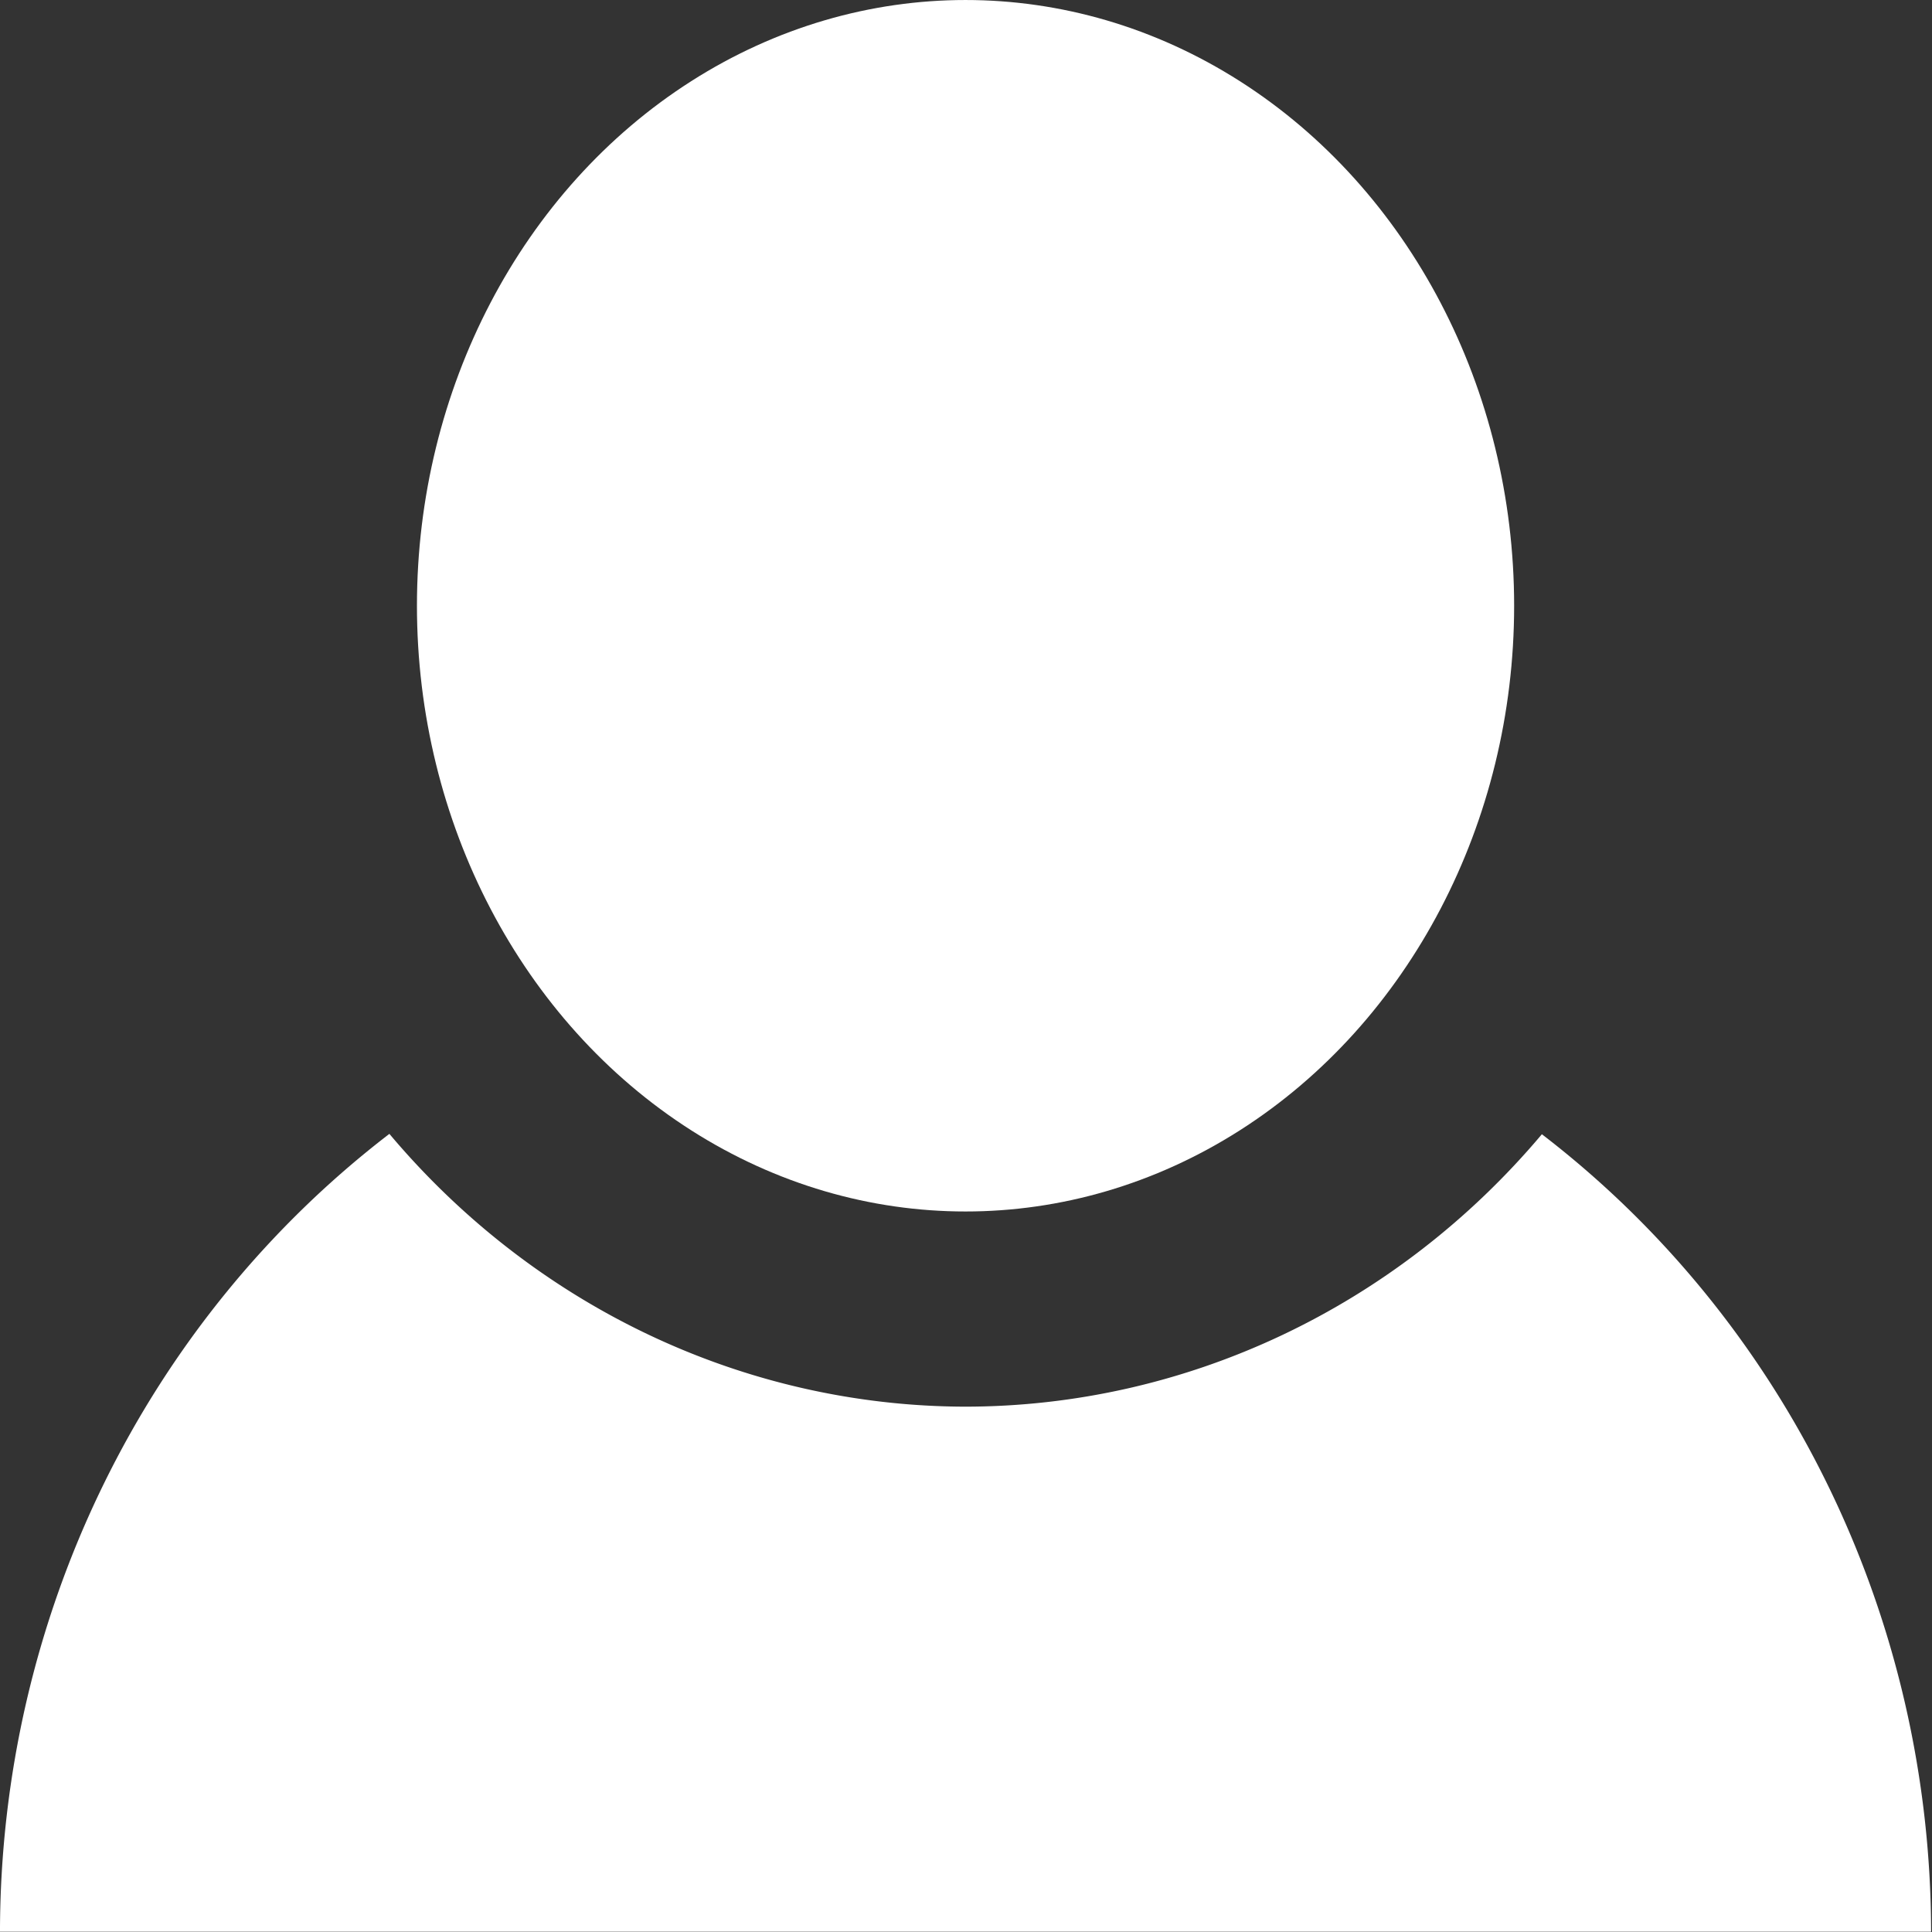 <?xml version="1.0" encoding="UTF-8" standalone="no"?>
<!-- Generator: Adobe Illustrator 19.2.1, SVG Export Plug-In . SVG Version: 6.00 Build 0)  -->

<svg
   xmlns:dc="http://purl.org/dc/elements/1.1/"
   xmlns:cc="http://creativecommons.org/ns#"
   xmlns:rdf="http://www.w3.org/1999/02/22-rdf-syntax-ns#"
   xmlns:svg="http://www.w3.org/2000/svg"
   xmlns="http://www.w3.org/2000/svg"
   xmlns:xlink="http://www.w3.org/1999/xlink"
   xmlns:sodipodi="http://sodipodi.sourceforge.net/DTD/sodipodi-0.dtd"
   xmlns:inkscape="http://www.inkscape.org/namespaces/inkscape"
   version="1.1"
   id="Layer_1"
   x="0px"
   y="0px"
   viewBox="0 0 62 62"
   style="enable-background:new 0 0 62 62;"
   xml:space="preserve"
   inkscape:version="0.91 r13725"
   sodipodi:docname="my-ads-active.svg"><rect x="0" y="0" width="62" height="62" fill="#333333" stroke="none"/><defs
     id="defs55" /><sodipodi:namedview
     bordercolor="#ffffff"
     borderopacity="0"
     objecttolerance="10"
     gridtolerance="10"
     guidetolerance="10"
     inkscape:pageopacity="0"
     inkscape:pageshadow="2"
     inkscape:window-width="1440"
     inkscape:window-height="802"
     id="namedview53"
     showgrid="false"
     inkscape:zoom="9.2526625"
     inkscape:cx="31.326667"
     inkscape:cy="30.837621"
     inkscape:window-x="0"
     inkscape:window-y="1"
     inkscape:window-maximized="1"
     inkscape:current-layer="Layer_1"
     showborder="true"
     showguides="true"
     inkscape:guide-bbox="true"
     inkscape:object-paths="true"
     inkscape:snap-intersection-paths="true"
     inkscape:object-nodes="true"
     inkscape:snap-smooth-nodes="true"
     inkscape:snap-midpoints="true"><sodipodi:guide
       position="32.819,0"
       orientation="0,1"
       id="guide4167" /></sodipodi:namedview><g
     id="Layer_1_1_"
     style="display:none;"><g
       style="display:inline;"
       id="g4"><g
         id="g6"><g
           id="g8"><defs
             id="defs10"><rect
               id="SVGID_1_"
               x="-0.5"
               y="0.2"
               width="63"
               height="62.1" /></defs><clipPath
             id="SVGID_2_"><use
               xlink:href="#SVGID_1_"
               style="overflow:visible;"
               id="use14" /></clipPath><path
             style="clip-path:url(#SVGID_2_);"
             d="M-0.4,62.2v-0.2c0-0.1,0-0.2,0-0.4c0-13.6,8.3-25.8,20.7-30.4l1.4,3.7      C10.8,39.2,3.5,49.8,3.5,61.8v0.5H-0.4z"
             id="path16"
             clip-path="url(#SVGID_2_)" /></g><g
           id="g18"><defs
             id="defs20"><rect
               id="SVGID_3_"
               x="-0.5"
               y="0.2"
               width="63"
               height="62.1" /></defs><clipPath
             id="SVGID_4_"><use
               xlink:href="#SVGID_3_"
               style="overflow:visible;"
               id="use24" /></clipPath><path
             style="clip-path:url(#SVGID_4_);"
             d="M62.4,62.3l-4-0.1v-0.5c0-12-7.4-22.8-18.3-26.8l1.4-3.8C54,35.8,62.4,48,62.4,61.8      c0,0.1,0,0.2,0,0.4V62.3z"
             id="path26"
             clip-path="url(#SVGID_4_)" /></g><g
           id="g28"><defs
             id="defs30"><rect
               id="SVGID_5_"
               x="-0.5"
               y="0.2"
               width="63"
               height="62.1" /></defs><clipPath
             id="SVGID_6_"><use
               xlink:href="#SVGID_5_"
               style="overflow:visible;"
               id="use34" /></clipPath><path
             style="clip-path:url(#SVGID_6_);"
             d="M31,4.2c7.5,0,13.5,6.9,13.5,15.4S38.4,35,31,35c-7.5,0-13.5-6.9-13.5-15.4      S23.5,4.2,31,4.2 M31,0.2c-9.7,0-17.5,8.7-17.5,19.4S21.2,39,31,39s17.5-8.7,17.5-19.4S40.7,0.2,31,0.2"
             id="path36"
             clip-path="url(#SVGID_6_)" /></g></g></g></g><g
     id="g4227"
     transform="matrix(1.006,0,0,1.002,-0.083,-0.133)"><path
       id="path4165"
       d="M 12.504,36.447 A 30.8,31.896 0 0 0 0.082,62 L 61.684,62 A 30.8,31.896 0 0 0 49.268,36.459 24.501,25.651 0 0 1 30.883,45.184 24.501,25.651 0 0 1 12.504,36.447 Z"
       style="fill:#ffffff;fill-opacity:1;stroke:none;stroke-opacity:1"
       inkscape:connector-curvature="0" /><ellipse
       ry="19.4"
       rx="17.5"
       cy="19.533"
       cx="30.883"
       id="path4169"
       style="fill:#ffffff;fill-opacity:1;stroke:none;stroke-opacity:1" /></g></svg>